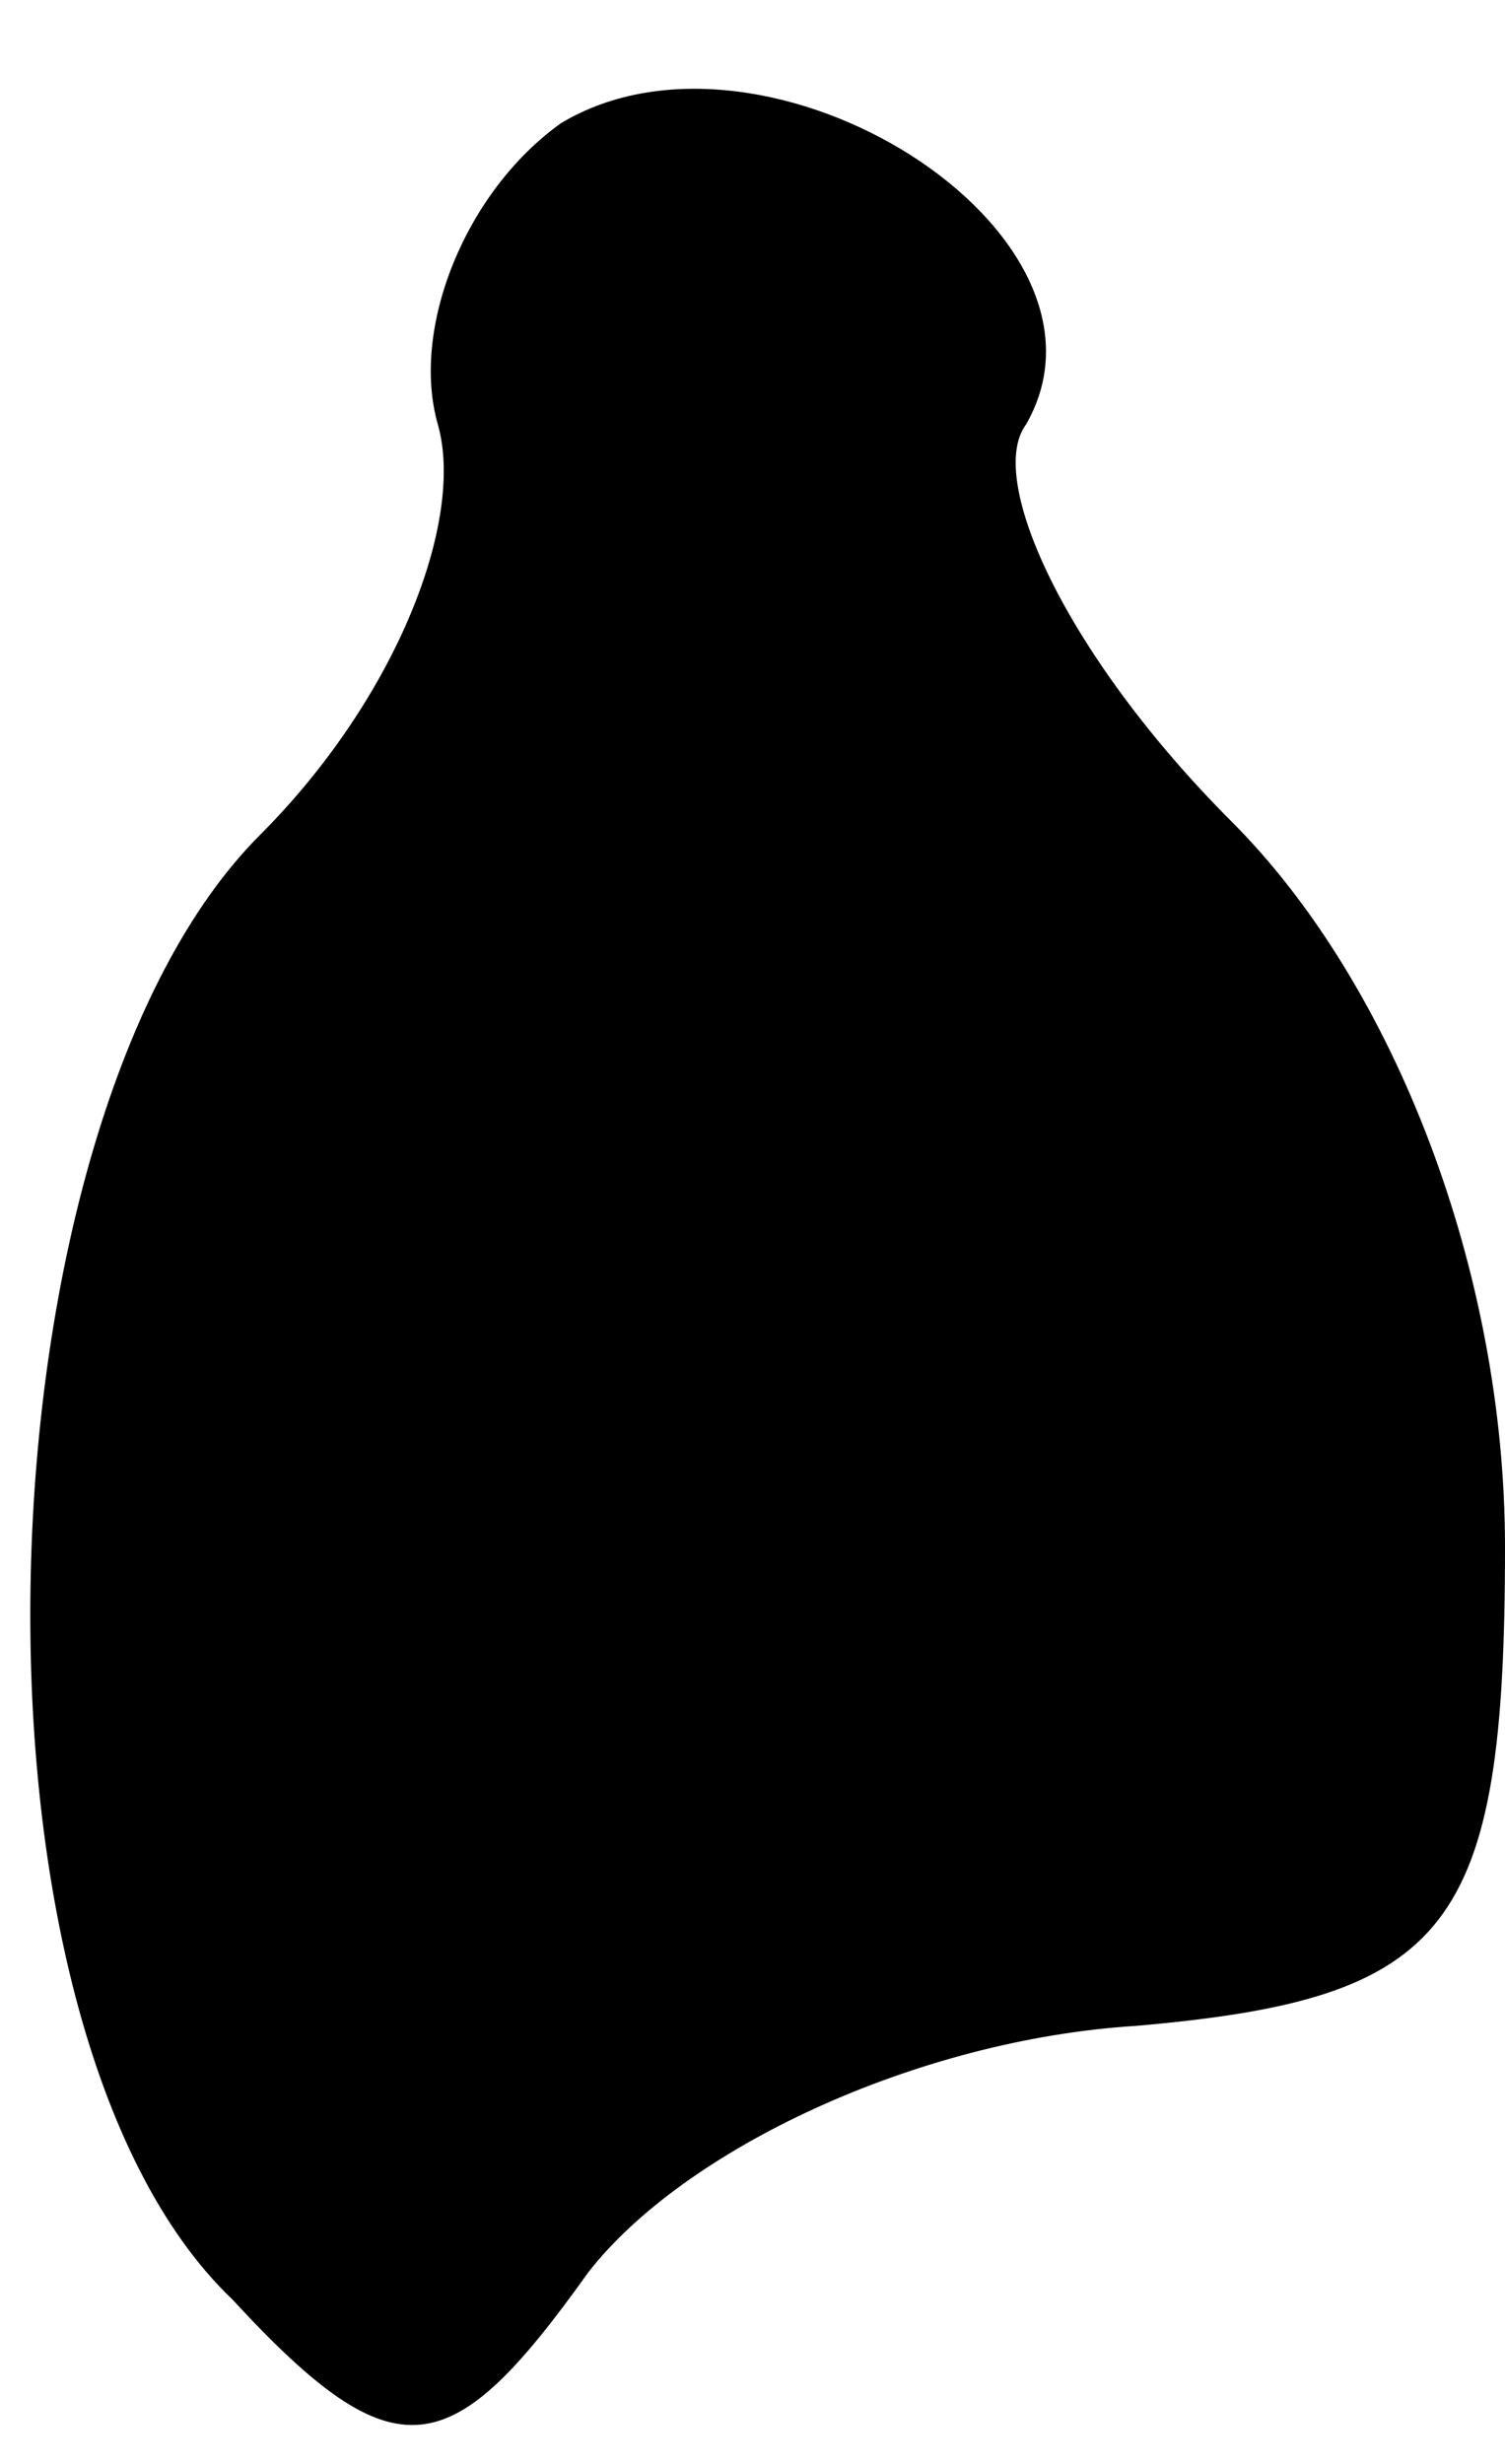 <?xml version="1.0" standalone="no"?>
<!DOCTYPE svg PUBLIC "-//W3C//DTD SVG 20010904//EN"
 "http://www.w3.org/TR/2001/REC-SVG-20010904/DTD/svg10.dtd">
<svg version="1.0" xmlns="http://www.w3.org/2000/svg"
 width="11pt" height="18pt" viewBox="0 0 11 18"
 preserveAspectRatio="xMidYMid meet">
<g transform="translate(0,18) scale(0.1,-0.1)"
fill="#000000" stroke="none">
<path fill="#000000" stroke="none" d="M41 171 c-7 -5 -11 -15 -9 -22 2 -7 -3
-20 -13 -30 -21 -21 -23 -87 -2 -107 12 -13 16 -12 26 2 7 9 24 17 40 18 23 2
27 7 27 35 0 20 -8 41 -20 53 -12 12 -18 25 -15 29 8 14 -19 31 -34 22z"/>
</g>
</svg>
